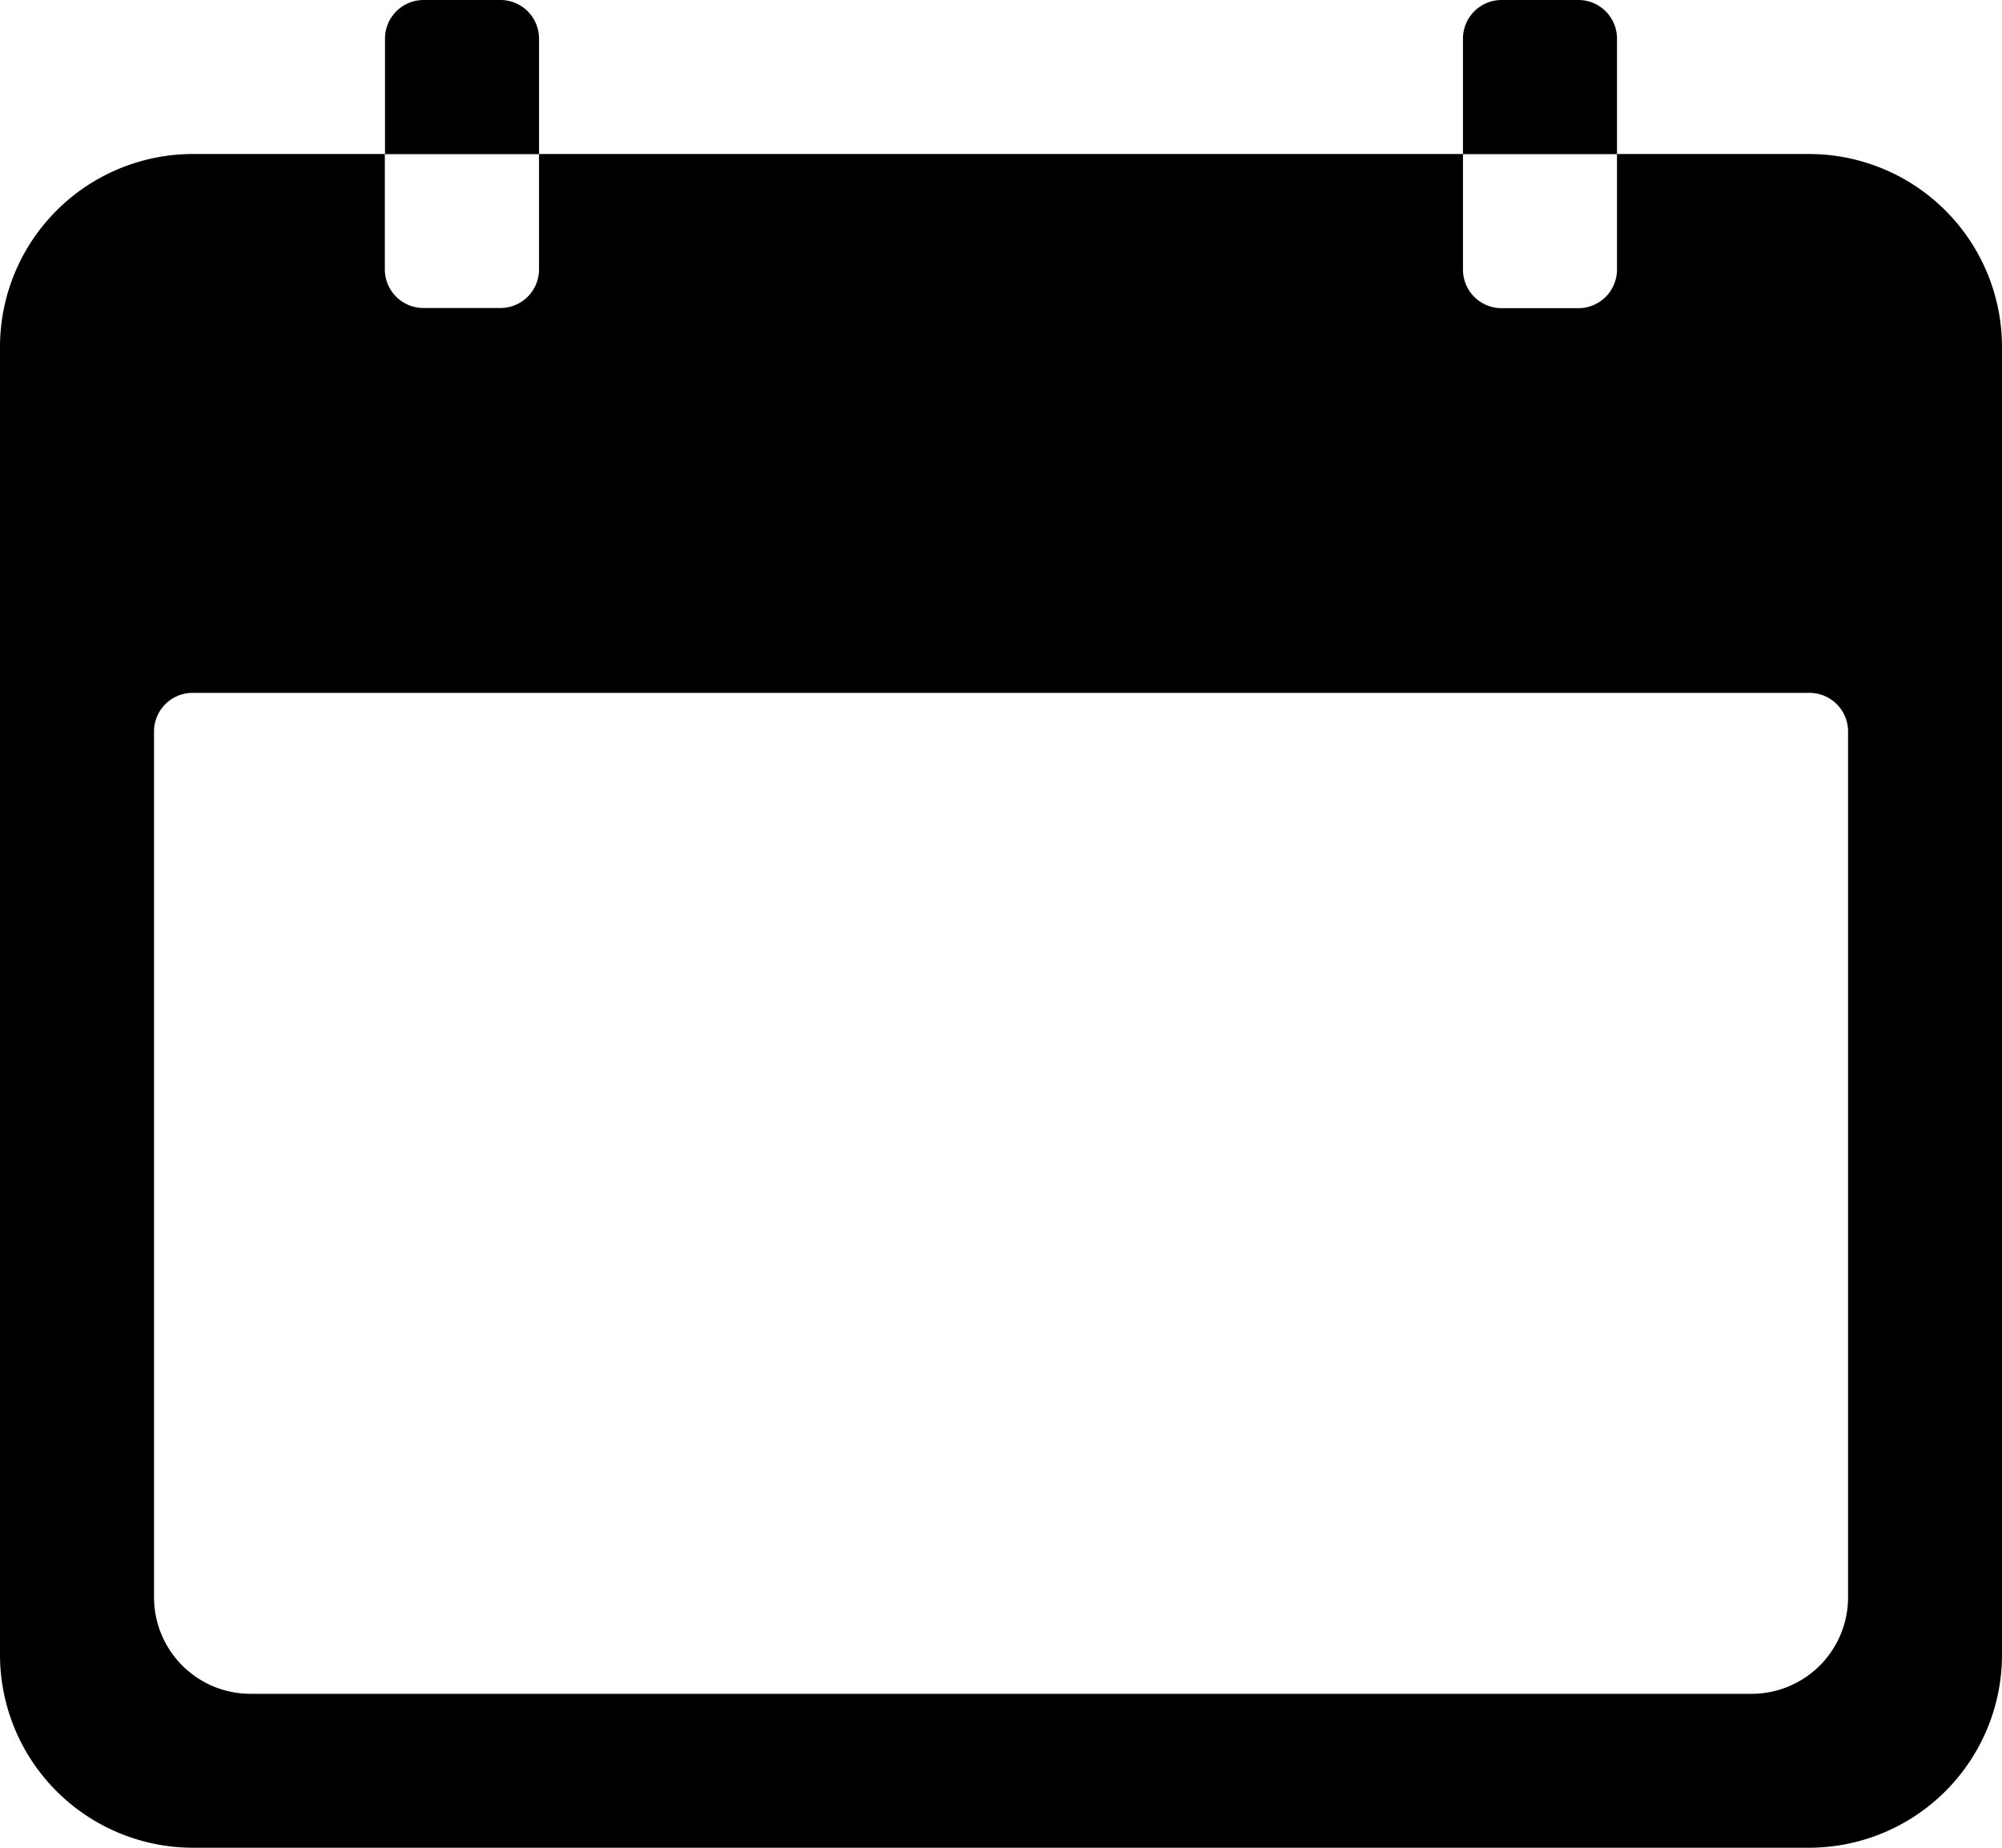<svg xmlns="http://www.w3.org/2000/svg" width="22.5" height="20.769" viewBox="0 0 22.5 20.769">
  <g id="Icon_ionic-ios-calendar" data-name="Icon ionic-ios-calendar" transform="translate(-3.375 -4.5)">
    <path id="Path_5126" data-name="Path 5126" d="M23.712,6.75H21.548v1.3a.434.434,0,0,1-.433.433H20.25a.434.434,0,0,1-.433-.433V6.75H9.433v1.3A.434.434,0,0,1,9,8.481H8.135A.434.434,0,0,1,7.7,8.048V6.75H5.538A2.17,2.17,0,0,0,3.375,8.913V23.625a2.17,2.17,0,0,0,2.163,2.163H23.712a2.17,2.17,0,0,0,2.163-2.163V8.913A2.17,2.17,0,0,0,23.712,6.75Zm.433,16.226a1.085,1.085,0,0,1-1.082,1.082H6.188a1.085,1.085,0,0,1-1.082-1.082V13.24a.434.434,0,0,1,.433-.433H23.712a.434.434,0,0,1,.433.433Z" transform="translate(0 -0.519)"/>
    <path id="Path_5127" data-name="Path 5127" d="M10.731,4.933A.434.434,0,0,0,10.3,4.5H9.433A.434.434,0,0,0,9,4.933v1.3h1.731Z" transform="translate(-1.298)"/>
    <path id="Path_5128" data-name="Path 5128" d="M26.481,4.933a.434.434,0,0,0-.433-.433h-.865a.434.434,0,0,0-.433.433v1.3h1.731Z" transform="translate(-4.933)"/>
  </g>
</svg>
